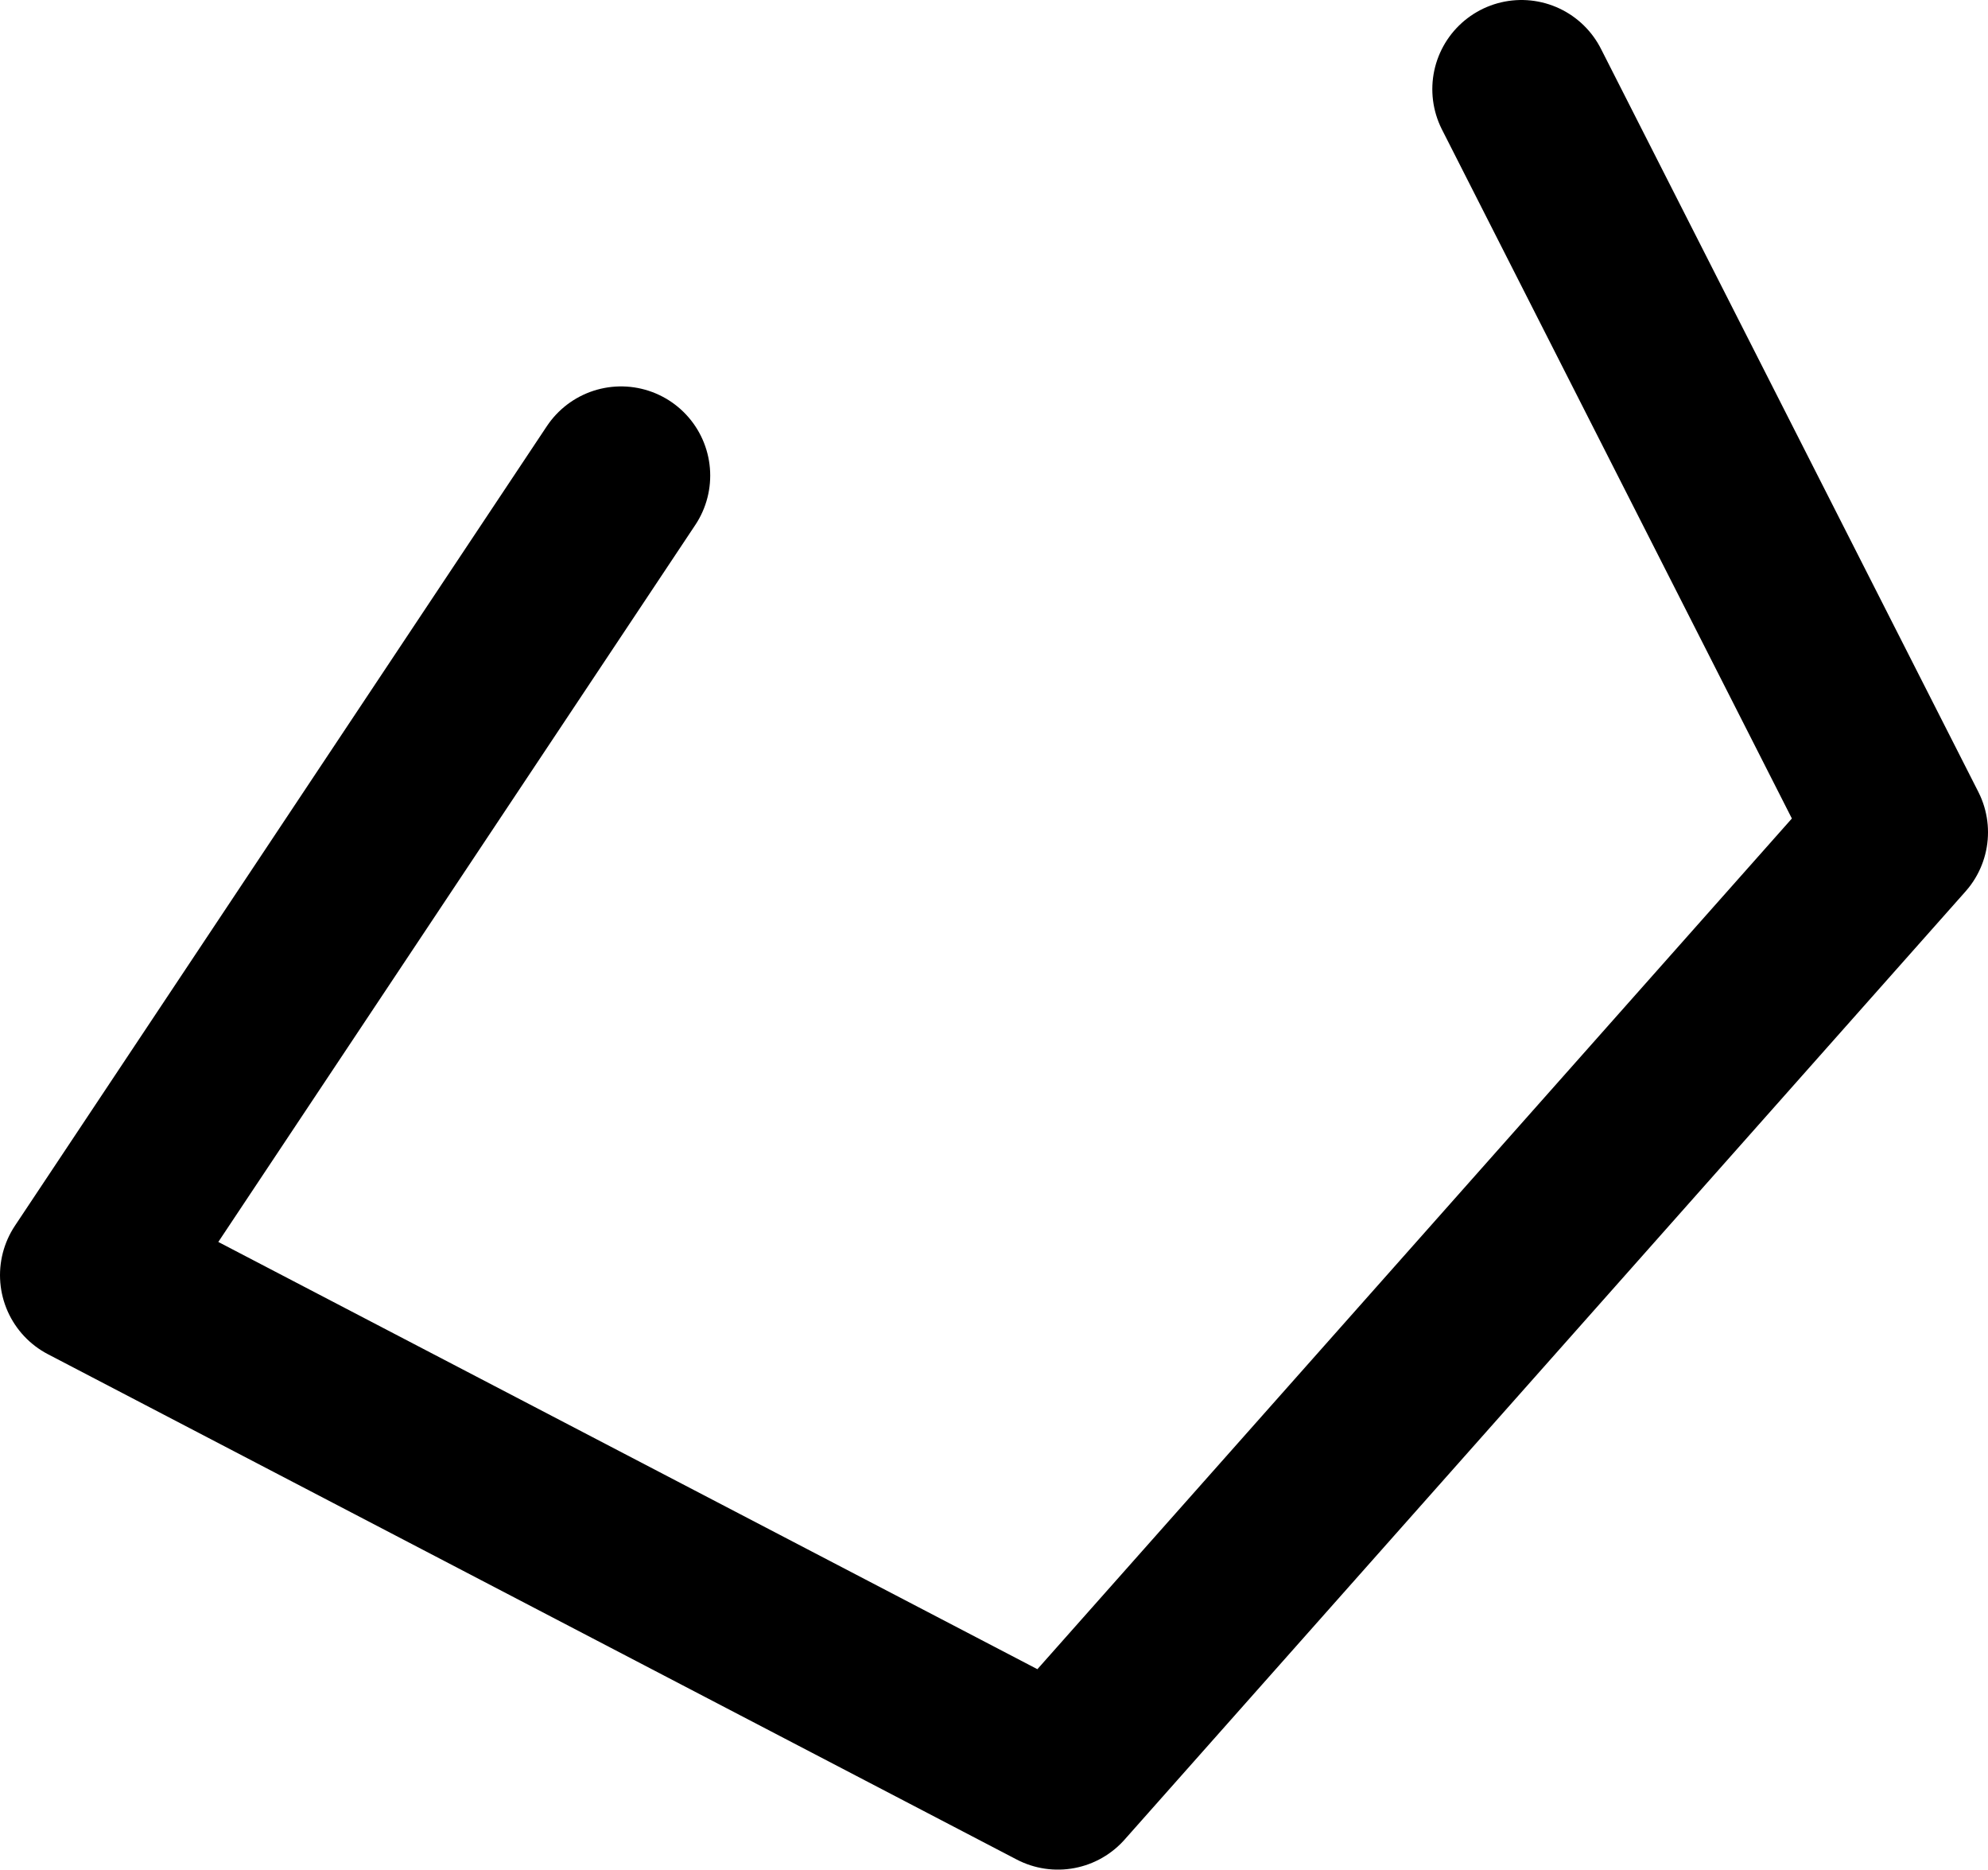 <?xml version="1.0" encoding="UTF-8" standalone="no"?>
<svg xmlns:ffdec="https://www.free-decompiler.com/flash" xmlns:xlink="http://www.w3.org/1999/xlink" ffdec:objectType="shape" height="31.45px" width="33.45px" xmlns="http://www.w3.org/2000/svg">
  <g transform="matrix(1.0, 0.0, 0.0, 1.0, 18.4, 30.2)">
    <path d="M7.2 -28.7 L13.55 -16.2 -0.6 -0.25 -16.9 -8.75 -7.95 -22.2" fill="none" stroke="#000000" stroke-linecap="round" stroke-linejoin="round" stroke-width="3.0"/>
  </g>
</svg>
